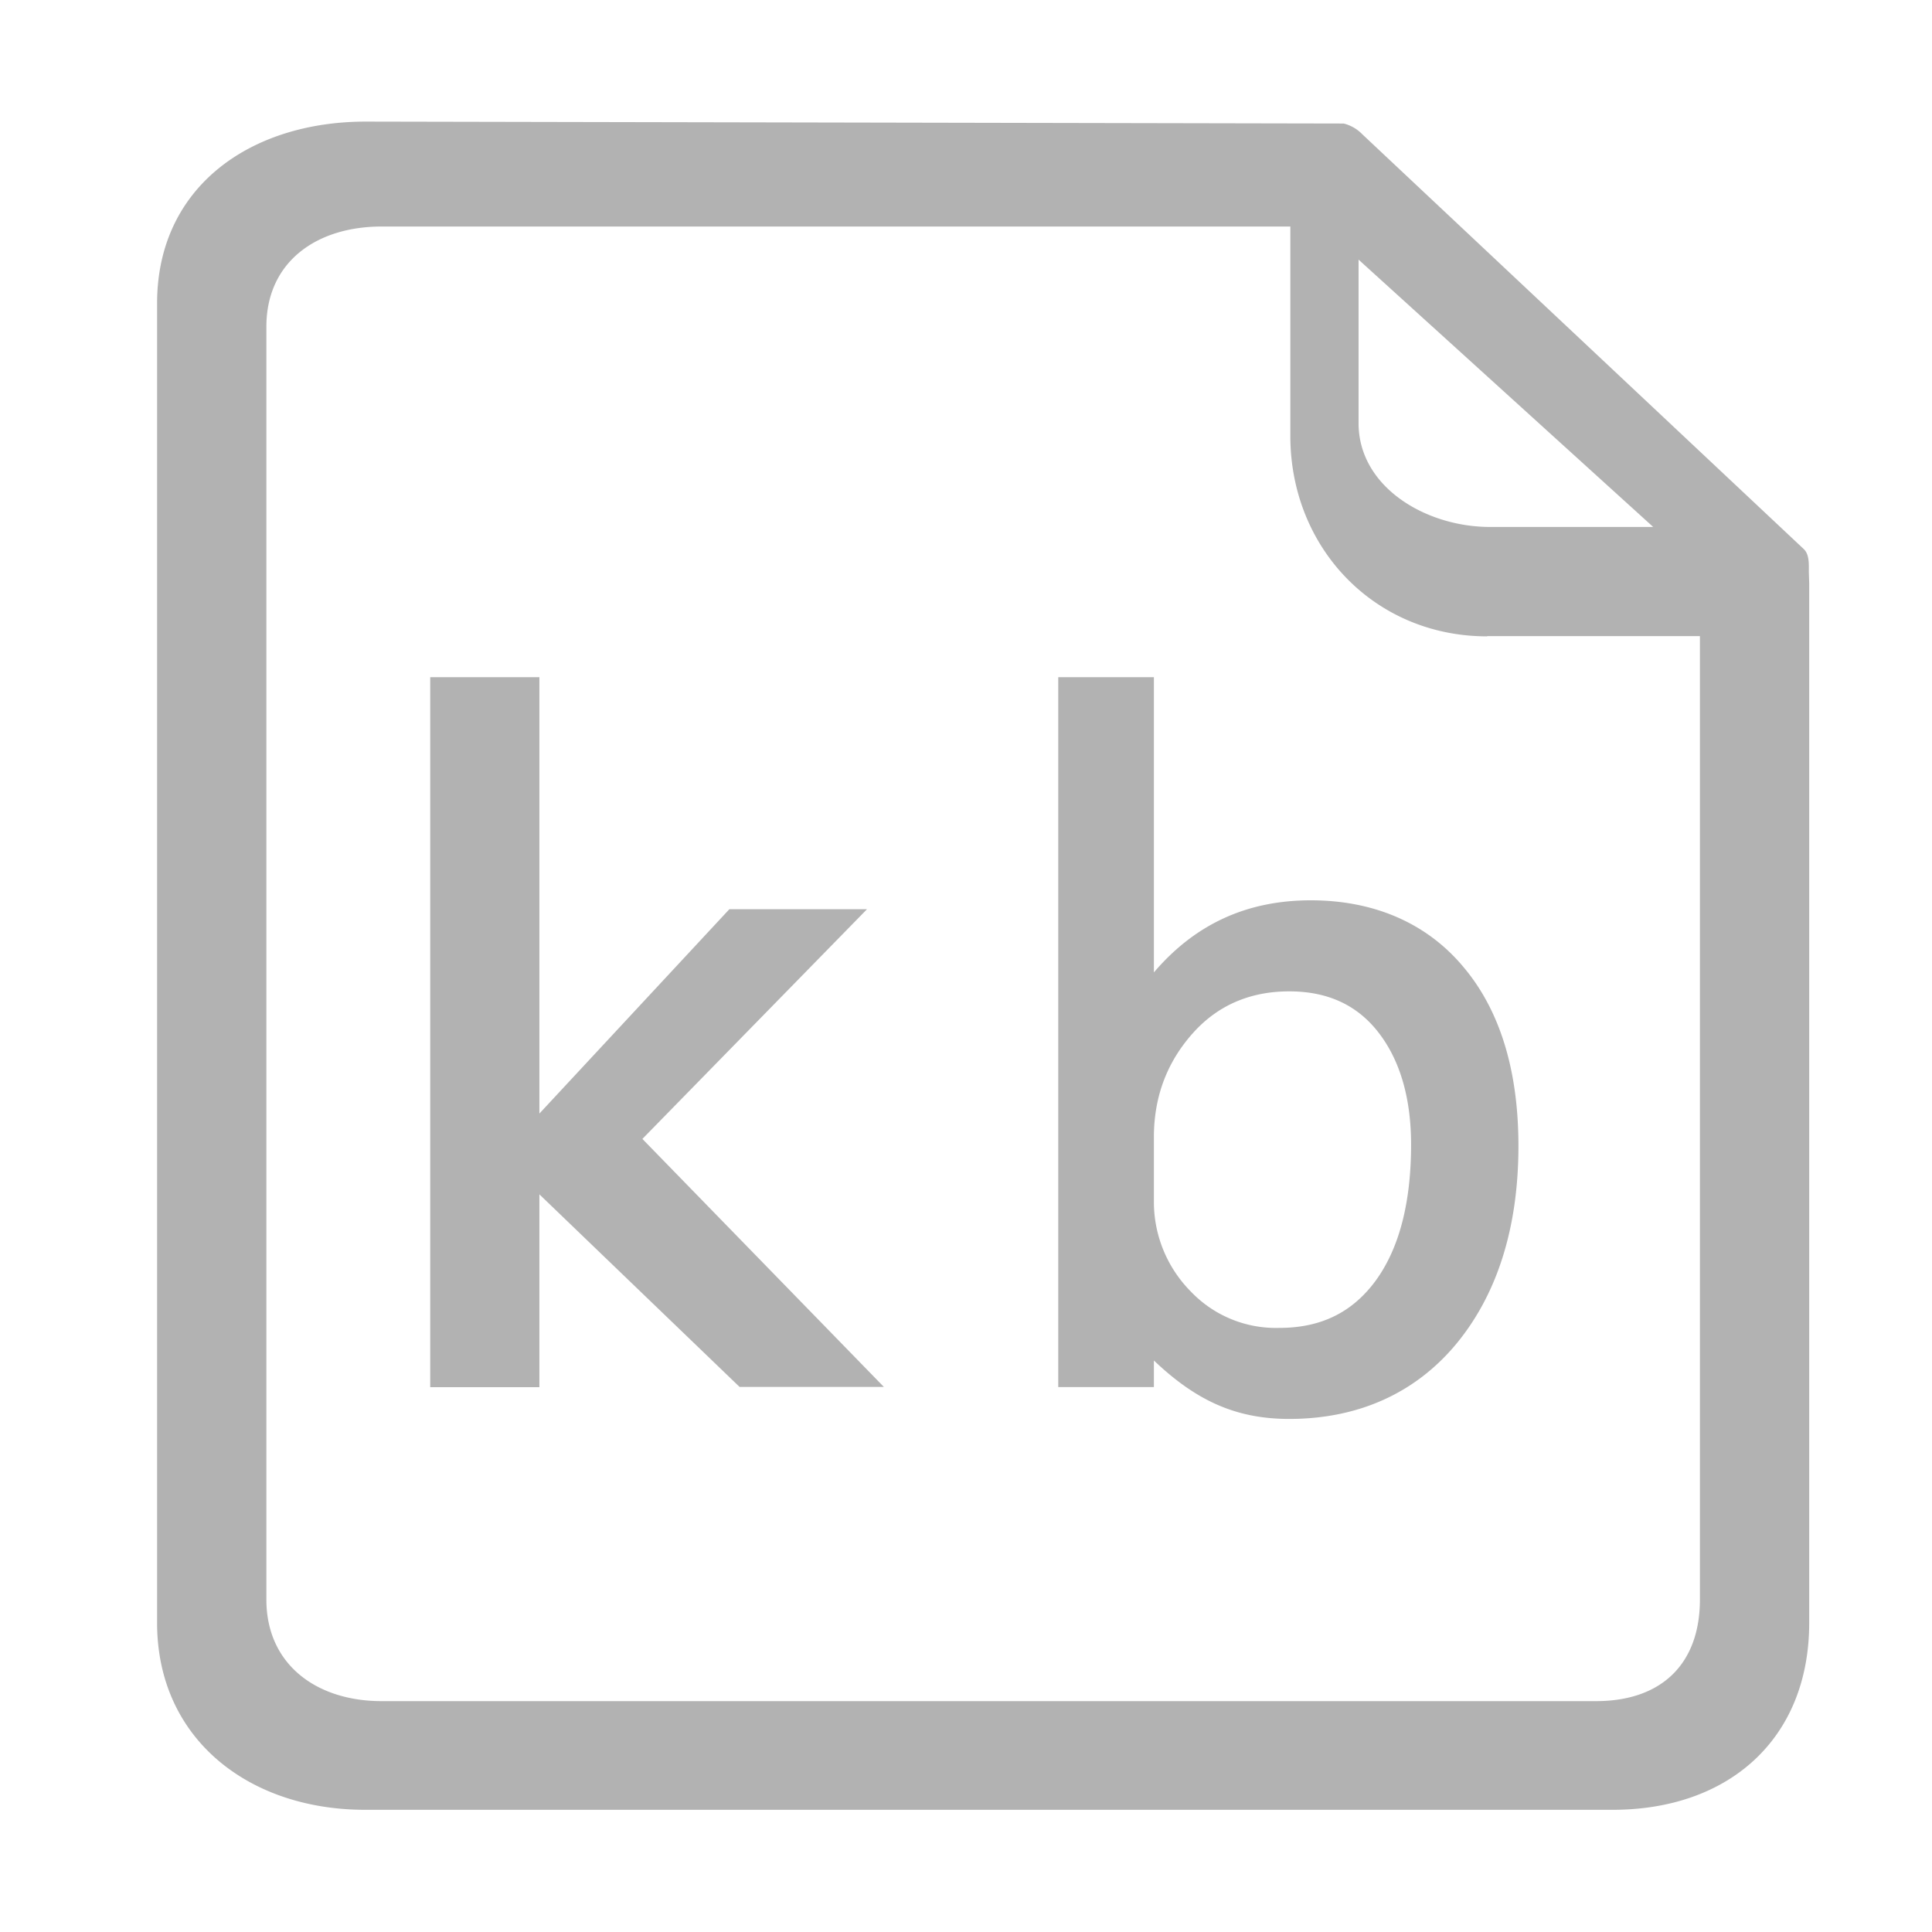 <?xml version="1.0" standalone="no"?><!DOCTYPE svg PUBLIC "-//W3C//DTD SVG 1.1//EN" "http://www.w3.org/Graphics/SVG/1.1/DTD/svg11.dtd"><svg t="1593404042988" class="icon" viewBox="0 0 1024 1024" version="1.1" xmlns="http://www.w3.org/2000/svg" p-id="6668" xmlns:xlink="http://www.w3.org/1999/xlink" width="200" height="200"><defs><style type="text/css"></style></defs><path d="M459.52 481.92H386.56L285.888 590.208V358.912h-57.856v376.32h57.856V633.024l106.112 102.08H468.48l-128-131.456L459.52 481.92z m152.064 33.472V358.912h-50.688v376.256h50.688v-14.08c21.696 20.608 42.624 30.976 71.68 30.976 36.288 0 66.624-13.376 88.512-39.68 21.632-26.112 33.024-61.44 33.024-105.024 0-39.744-9.664-71.68-29.056-94.72-19.584-23.552-47.744-35.456-80.96-35.456-34.176 0-61.504 12.8-83.2 38.208z m0 121.536v-34.112c0-22.912 7.872-41.152 21.184-55.808 13.248-14.528 30.336-21.568 50.56-21.568 19.968 0 35.584 6.976 46.912 21.312 11.584 14.656 17.664 34.816 17.664 59.904 0 30.72-6.272 55.04-18.816 72.192-12.352 16.768-28.992 24.96-50.944 24.96a62.272 62.272 0 0 1-46.912-19.2 67.52 67.52 0 0 1-19.648-47.68z" fill="#B2B2B2" p-id="6669"></path><path d="M958.72 303.232c0-4.16 0.32-9.216-2.56-12.096l-234.112-219.968a20.672 20.672 0 0 0-9.856-5.696L193.92 64.448c-61.504 0-110.656 34.816-110.656 96.32V860.16c0 61.504 48.64 99.072 110.208 99.072h661.312c61.504 0 104.128-37.568 104.128-99.072V309.12l-0.192-5.888z m-169.024-23.936c-33.92 0-69.632-21.12-69.632-55.04V137.6l156.16 141.696H789.76z m-1.472 57.856h112.768v510.592c0 34.432-20.608 53.888-55.04 53.888H202.24c-34.432 0-61.056-19.392-61.056-53.824V173.184c0-34.432 26.624-53.12 61.056-53.12h481.664V231.04c0 59.52 44.8 106.24 104.32 106.24z" fill="#B2B2B2" p-id="6670"></path></svg>